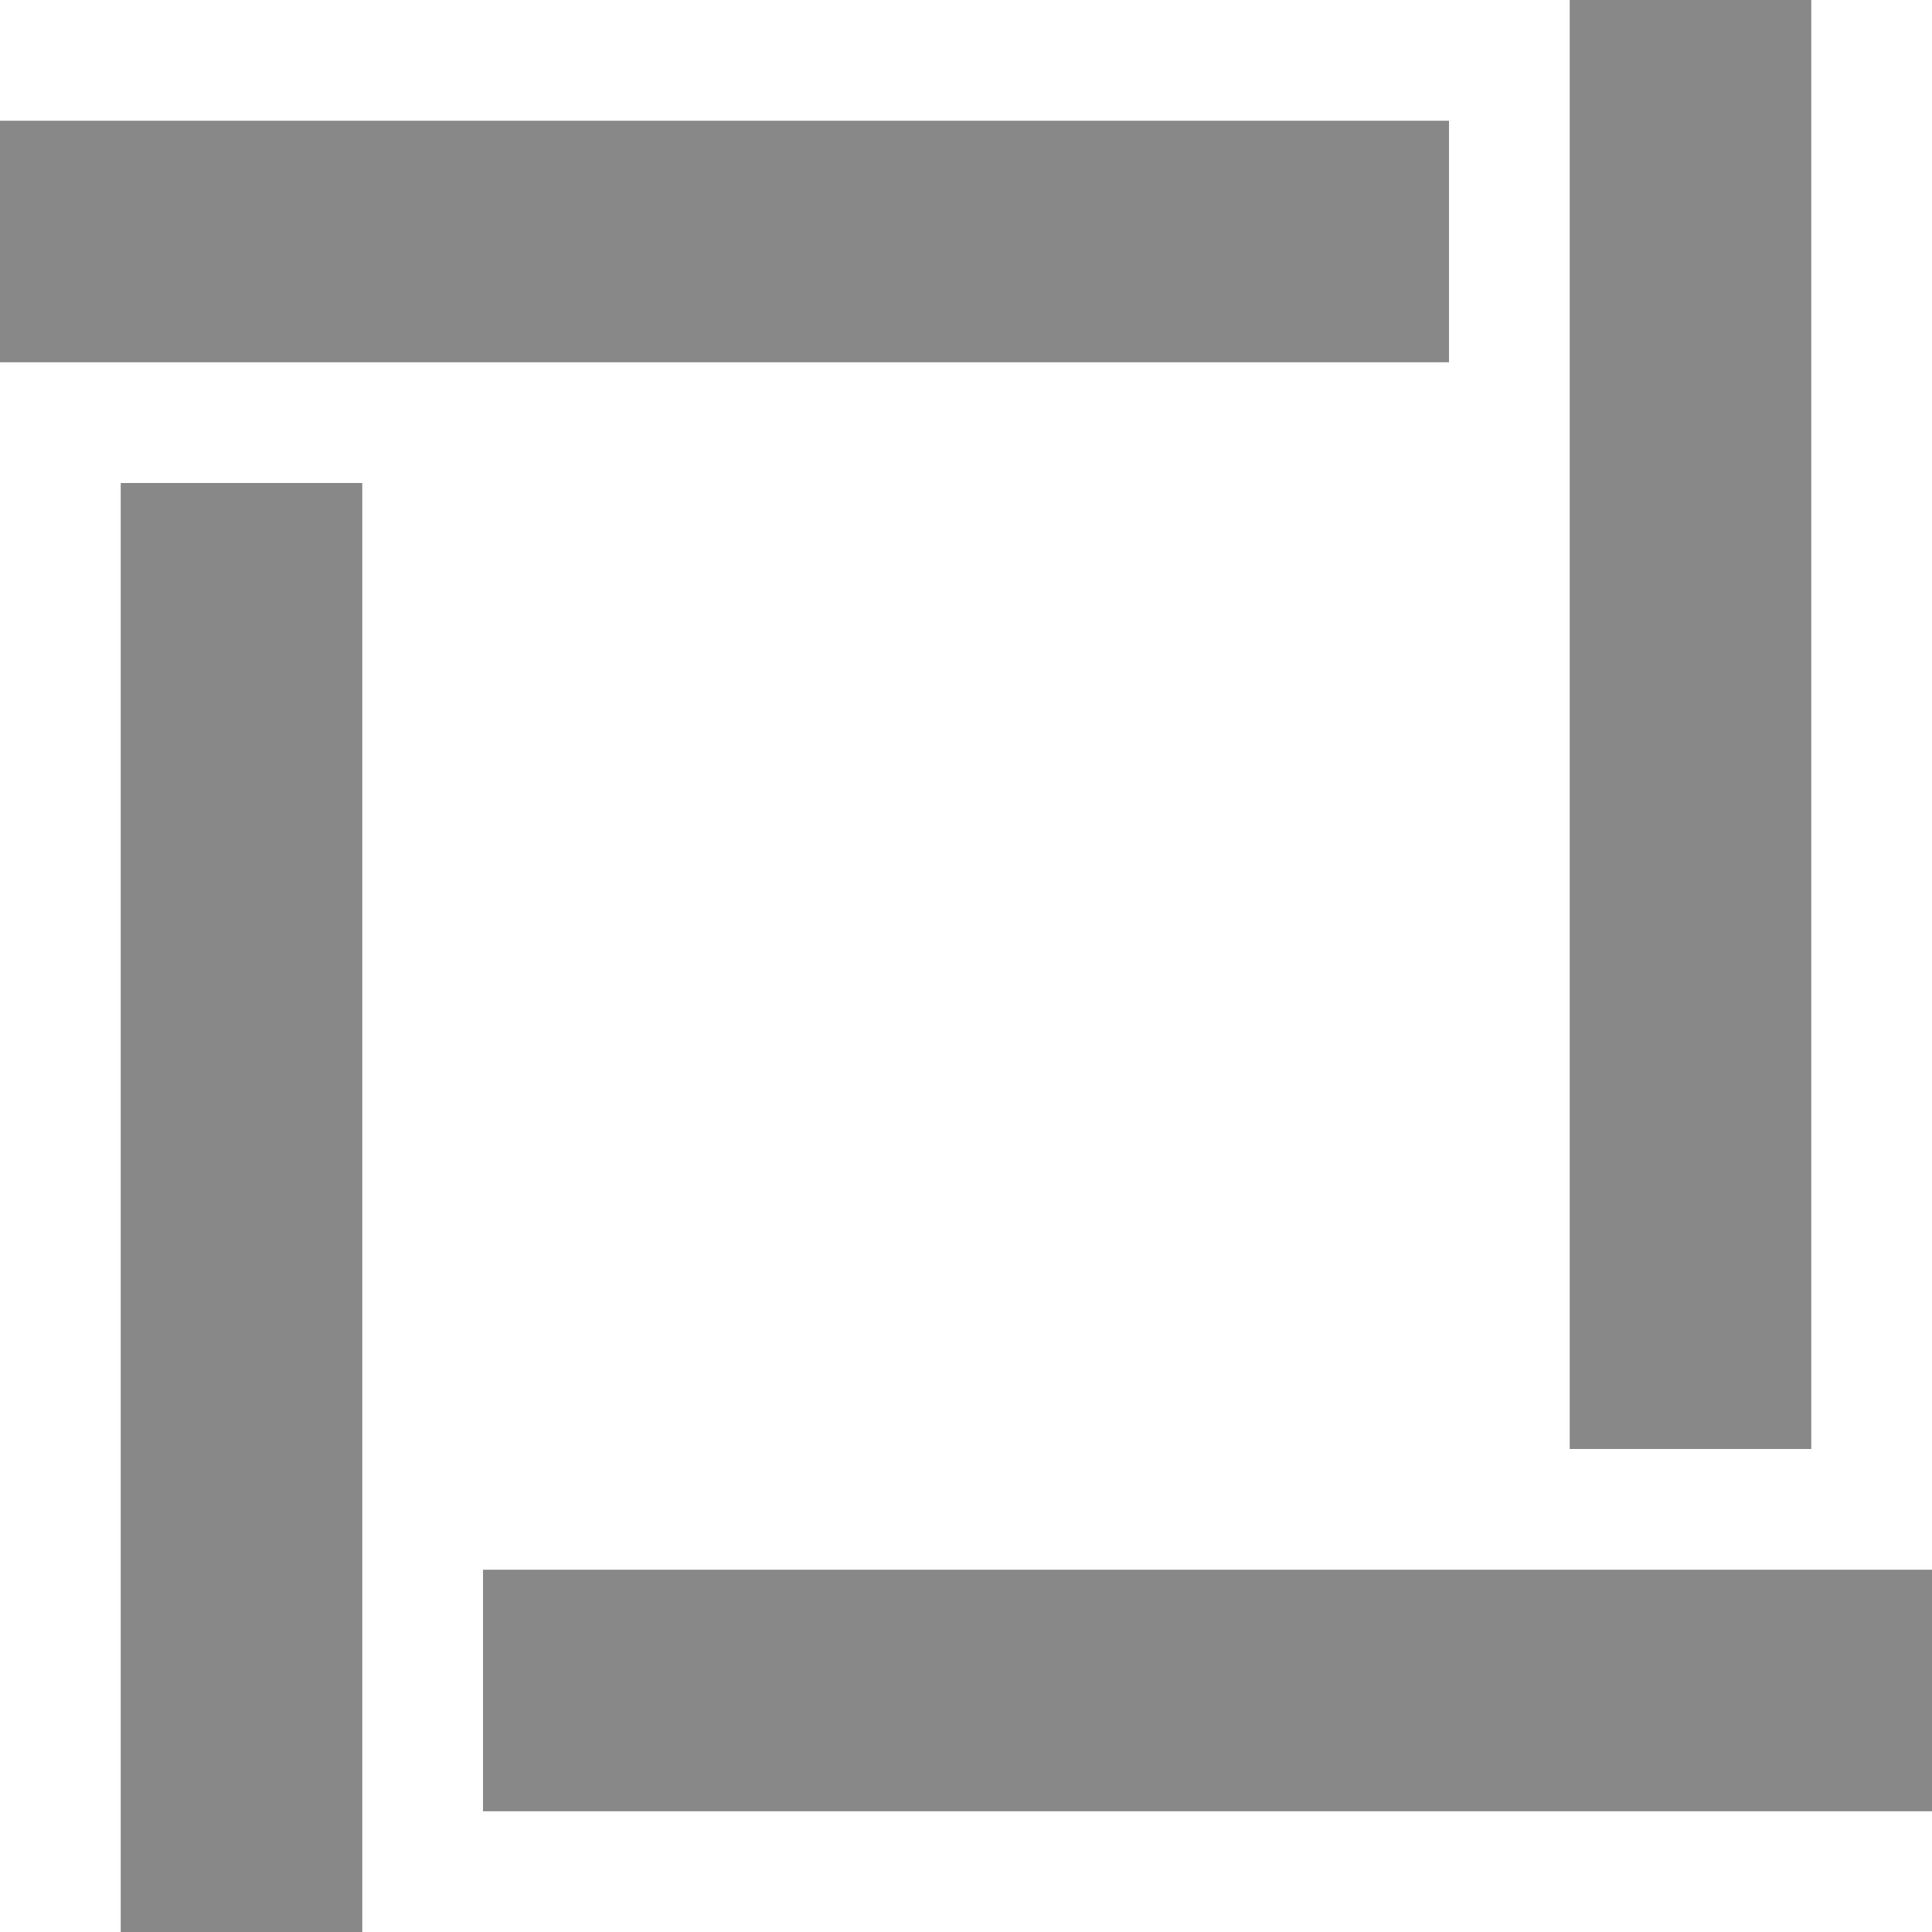 <?xml version="1.0" encoding="UTF-8" ?>
<svg version="1.1" height="16" width="16" xmlns="http://www.w3.org/2000/svg">
	<line x1="2" y1="4" x2="2" y2="16" stroke="#888888" stroke-width="2" />
	<line x1="4" y1="14" x2="16" y2="14" stroke="#888888" stroke-width="2" />
	<line x1="14" y1="12" x2="14" y2="0" stroke="#888888" stroke-width="2" />
	<line x1="12" y1="2" x2="0" y2="2" stroke="#888888" stroke-width="2" />
</svg>
